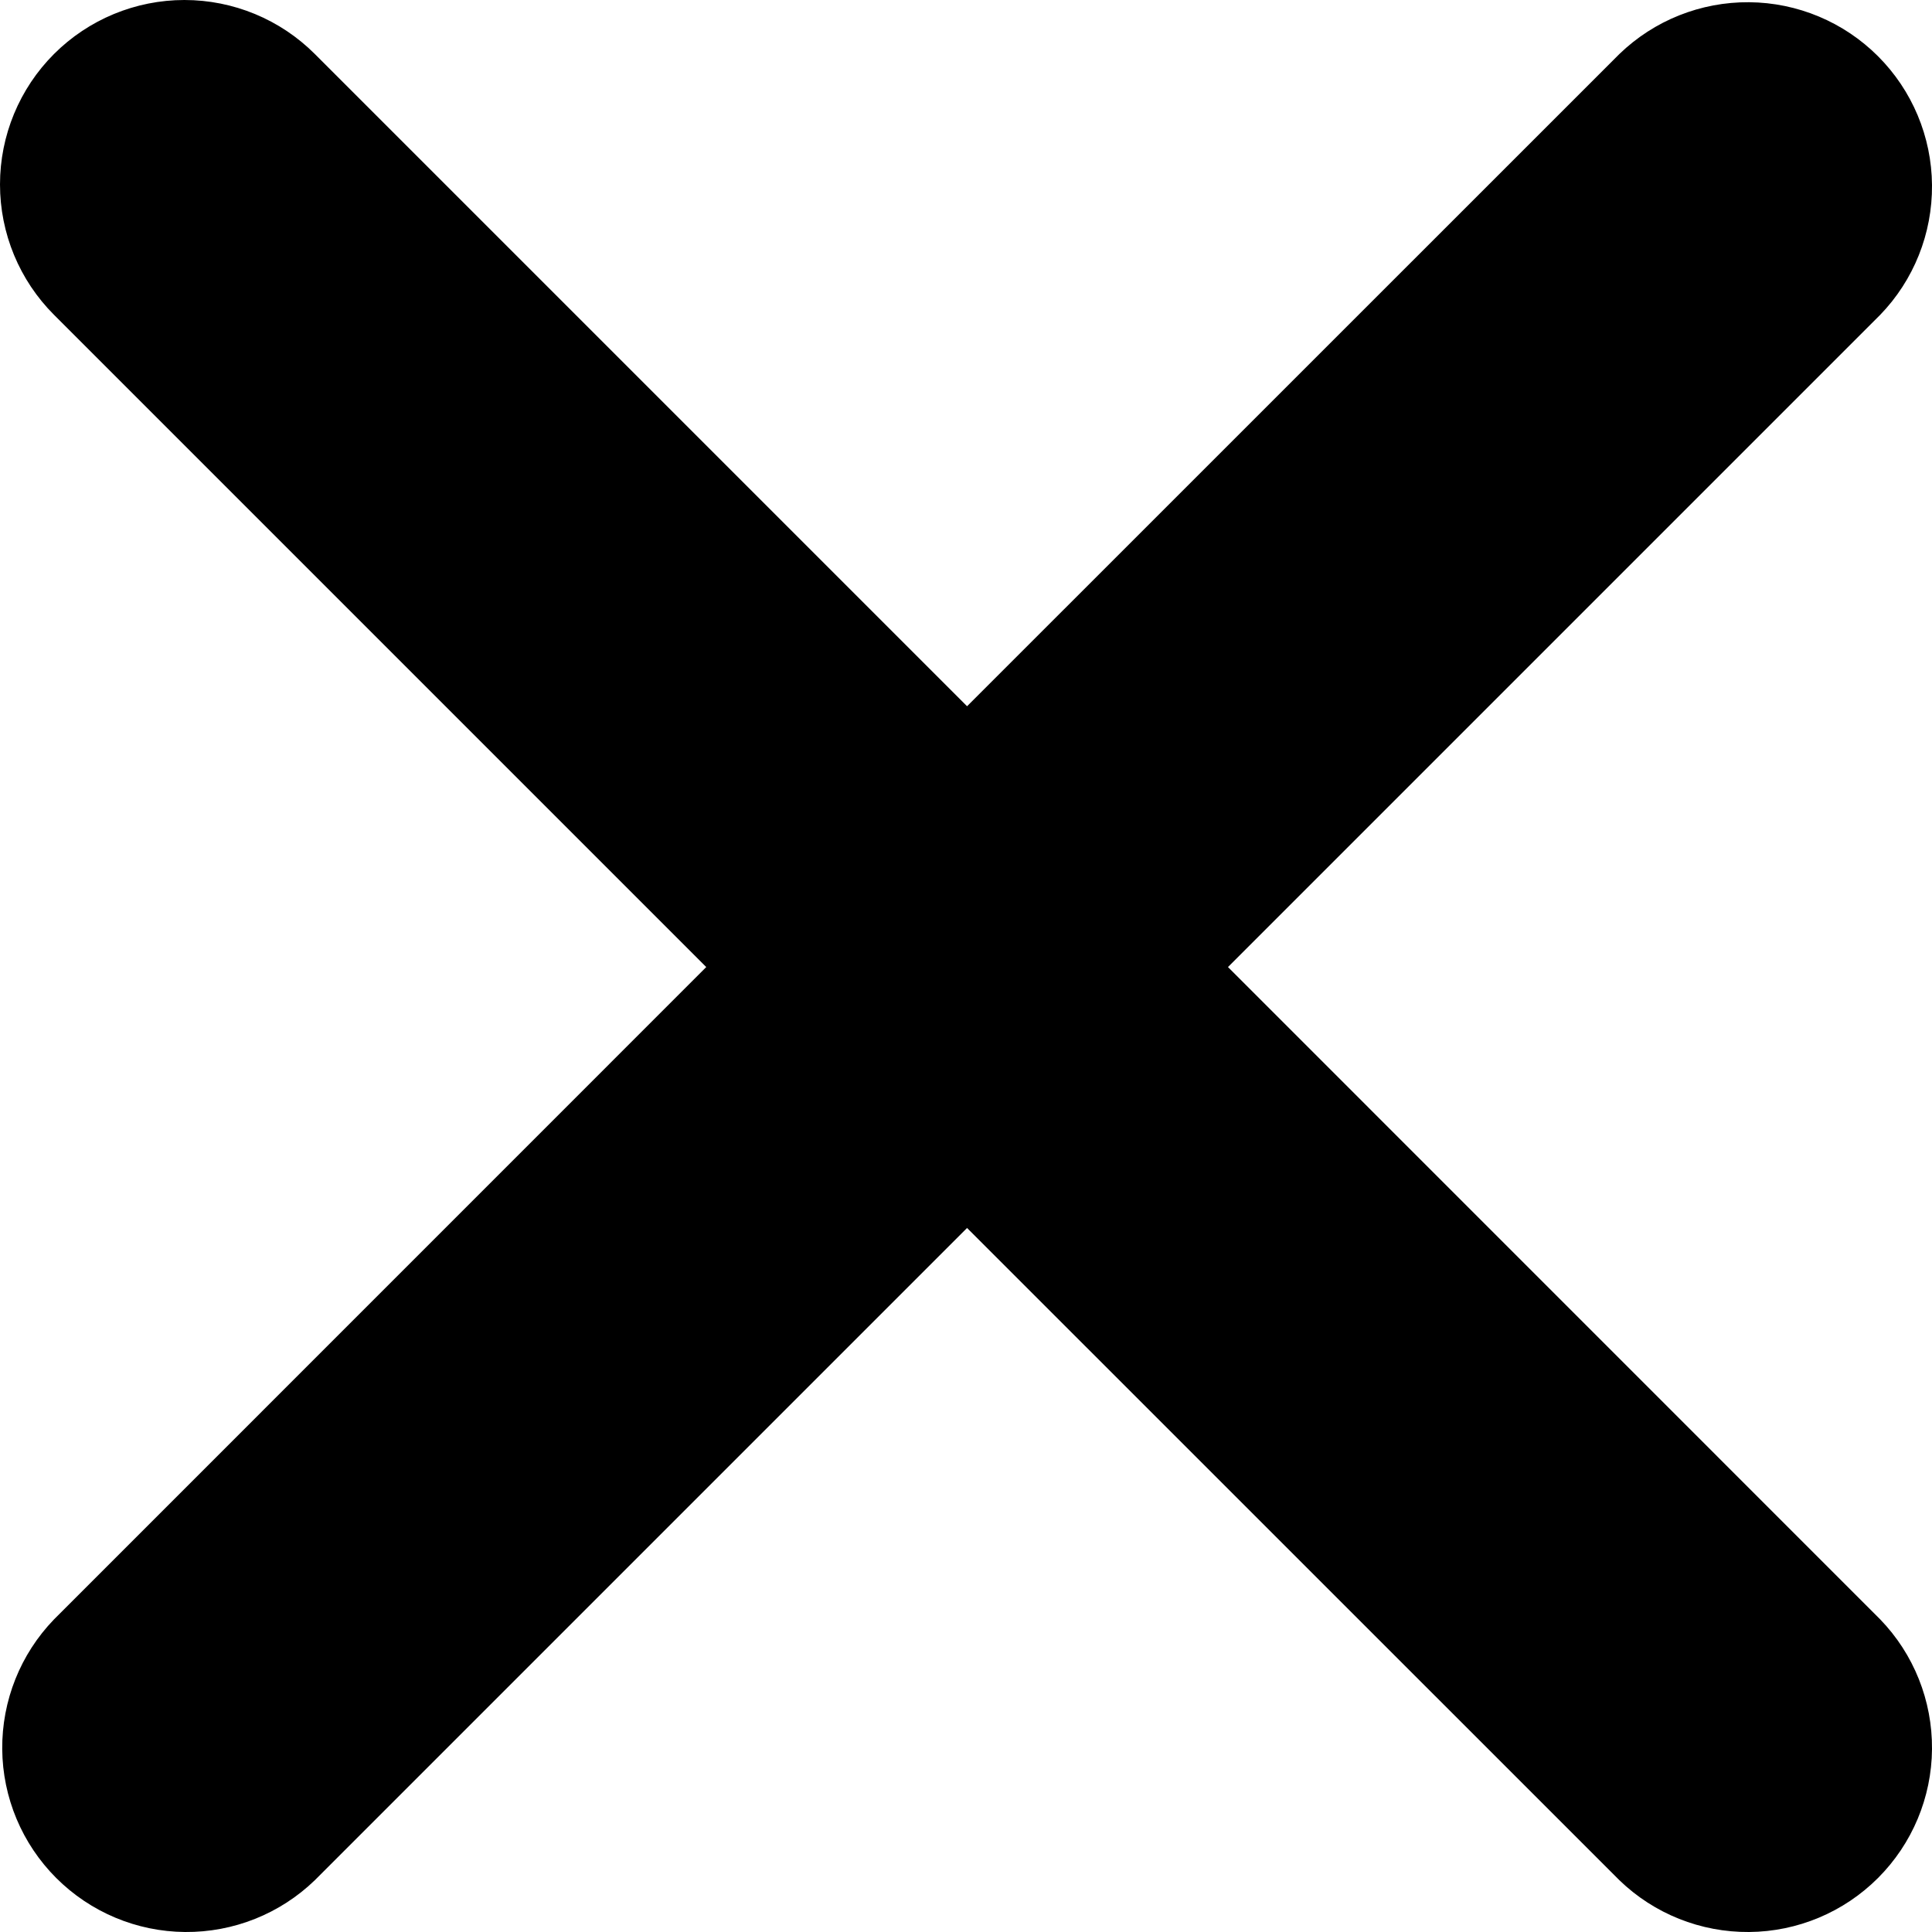 <svg fill="none" height="20" viewBox="0 0 20 20" width="20" xmlns="http://www.w3.org/2000/svg">
    <path
        d="M0.559 0.559C0.917 0.201 1.403 0 1.909 0C2.416 0 2.901 0.201 3.259 0.559L10.011 7.311L16.764 0.559C17.124 0.211 17.606 0.019 18.107 0.023C18.608 0.027 19.087 0.228 19.441 0.582C19.795 0.936 19.996 1.415 20 1.916C20.004 2.417 19.812 2.899 19.464 3.259L12.712 10.011L19.464 16.764C19.812 17.124 20.004 17.606 20 18.107C19.996 18.608 19.795 19.087 19.441 19.441C19.087 19.795 18.608 19.996 18.107 20C17.606 20.004 17.124 19.812 16.764 19.464L10.011 12.712L3.259 19.464C2.899 19.812 2.417 20.004 1.916 20C1.415 19.996 0.936 19.795 0.582 19.441C0.228 19.087 0.027 18.608 0.023 18.107C0.019 17.606 0.211 17.124 0.559 16.764L7.311 10.011L0.559 3.259C0.201 2.901 0 2.416 0 1.909C0 1.403 0.201 0.917 0.559 0.559Z"
        fill="black" />
</svg>

